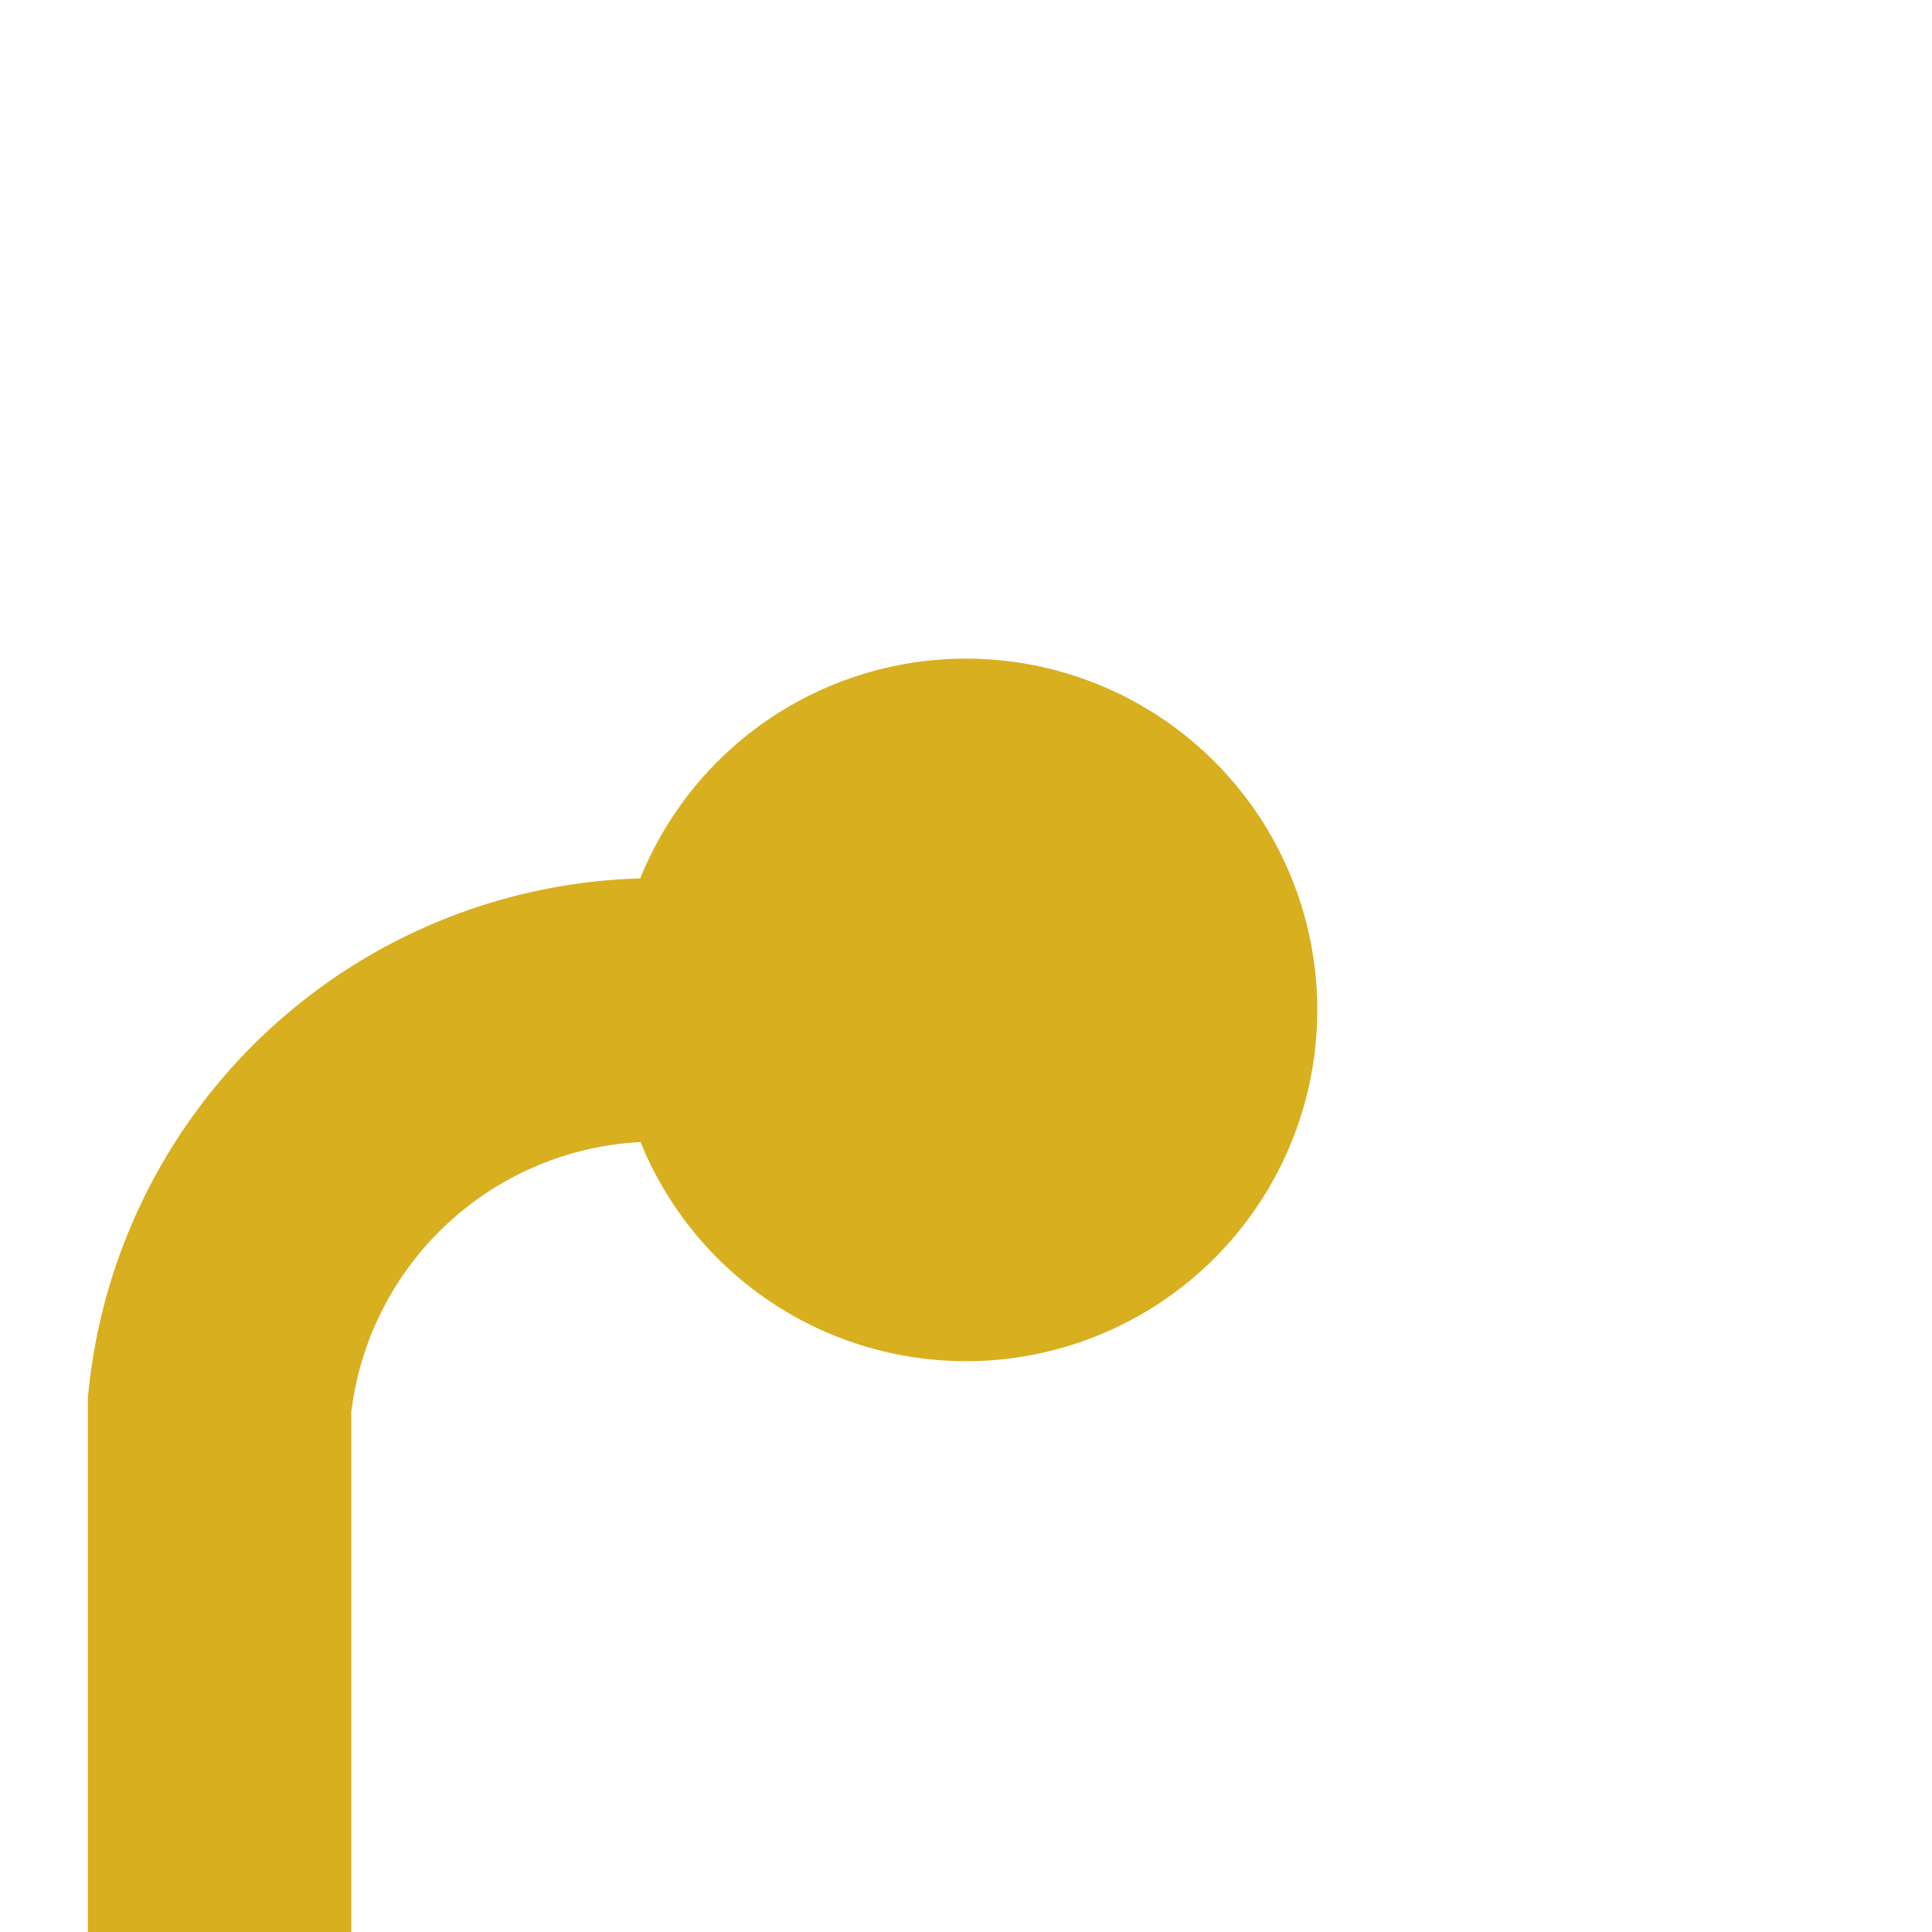 ﻿<?xml version="1.0" encoding="utf-8"?>
<svg version="1.1" xmlns:xlink="http://www.w3.org/1999/xlink" width="22px" height="22px" preserveAspectRatio="xMinYMid meet" viewBox="2058 927  22 20" xmlns="http://www.w3.org/2000/svg">
  <path d="M 2038 1684.5  L 2055 1684.5  A 5 5 0 0 0 2060.5 1679.5 L 2060.5 942  A 5 5 0 0 1 2065.5 937.5 L 2070 937.5  " stroke-width="3" stroke="#d7af1f" fill="none" />
  <path d="M 2039 1680.5  A 4 4 0 0 0 2035 1684.5 A 4 4 0 0 0 2039 1688.5 A 4 4 0 0 0 2043 1684.5 A 4 4 0 0 0 2039 1680.5 Z M 2069 933.5  A 4 4 0 0 0 2065 937.5 A 4 4 0 0 0 2069 941.5 A 4 4 0 0 0 2073 937.5 A 4 4 0 0 0 2069 933.5 Z " fill-rule="nonzero" fill="#d7af1f" stroke="none" />
</svg>